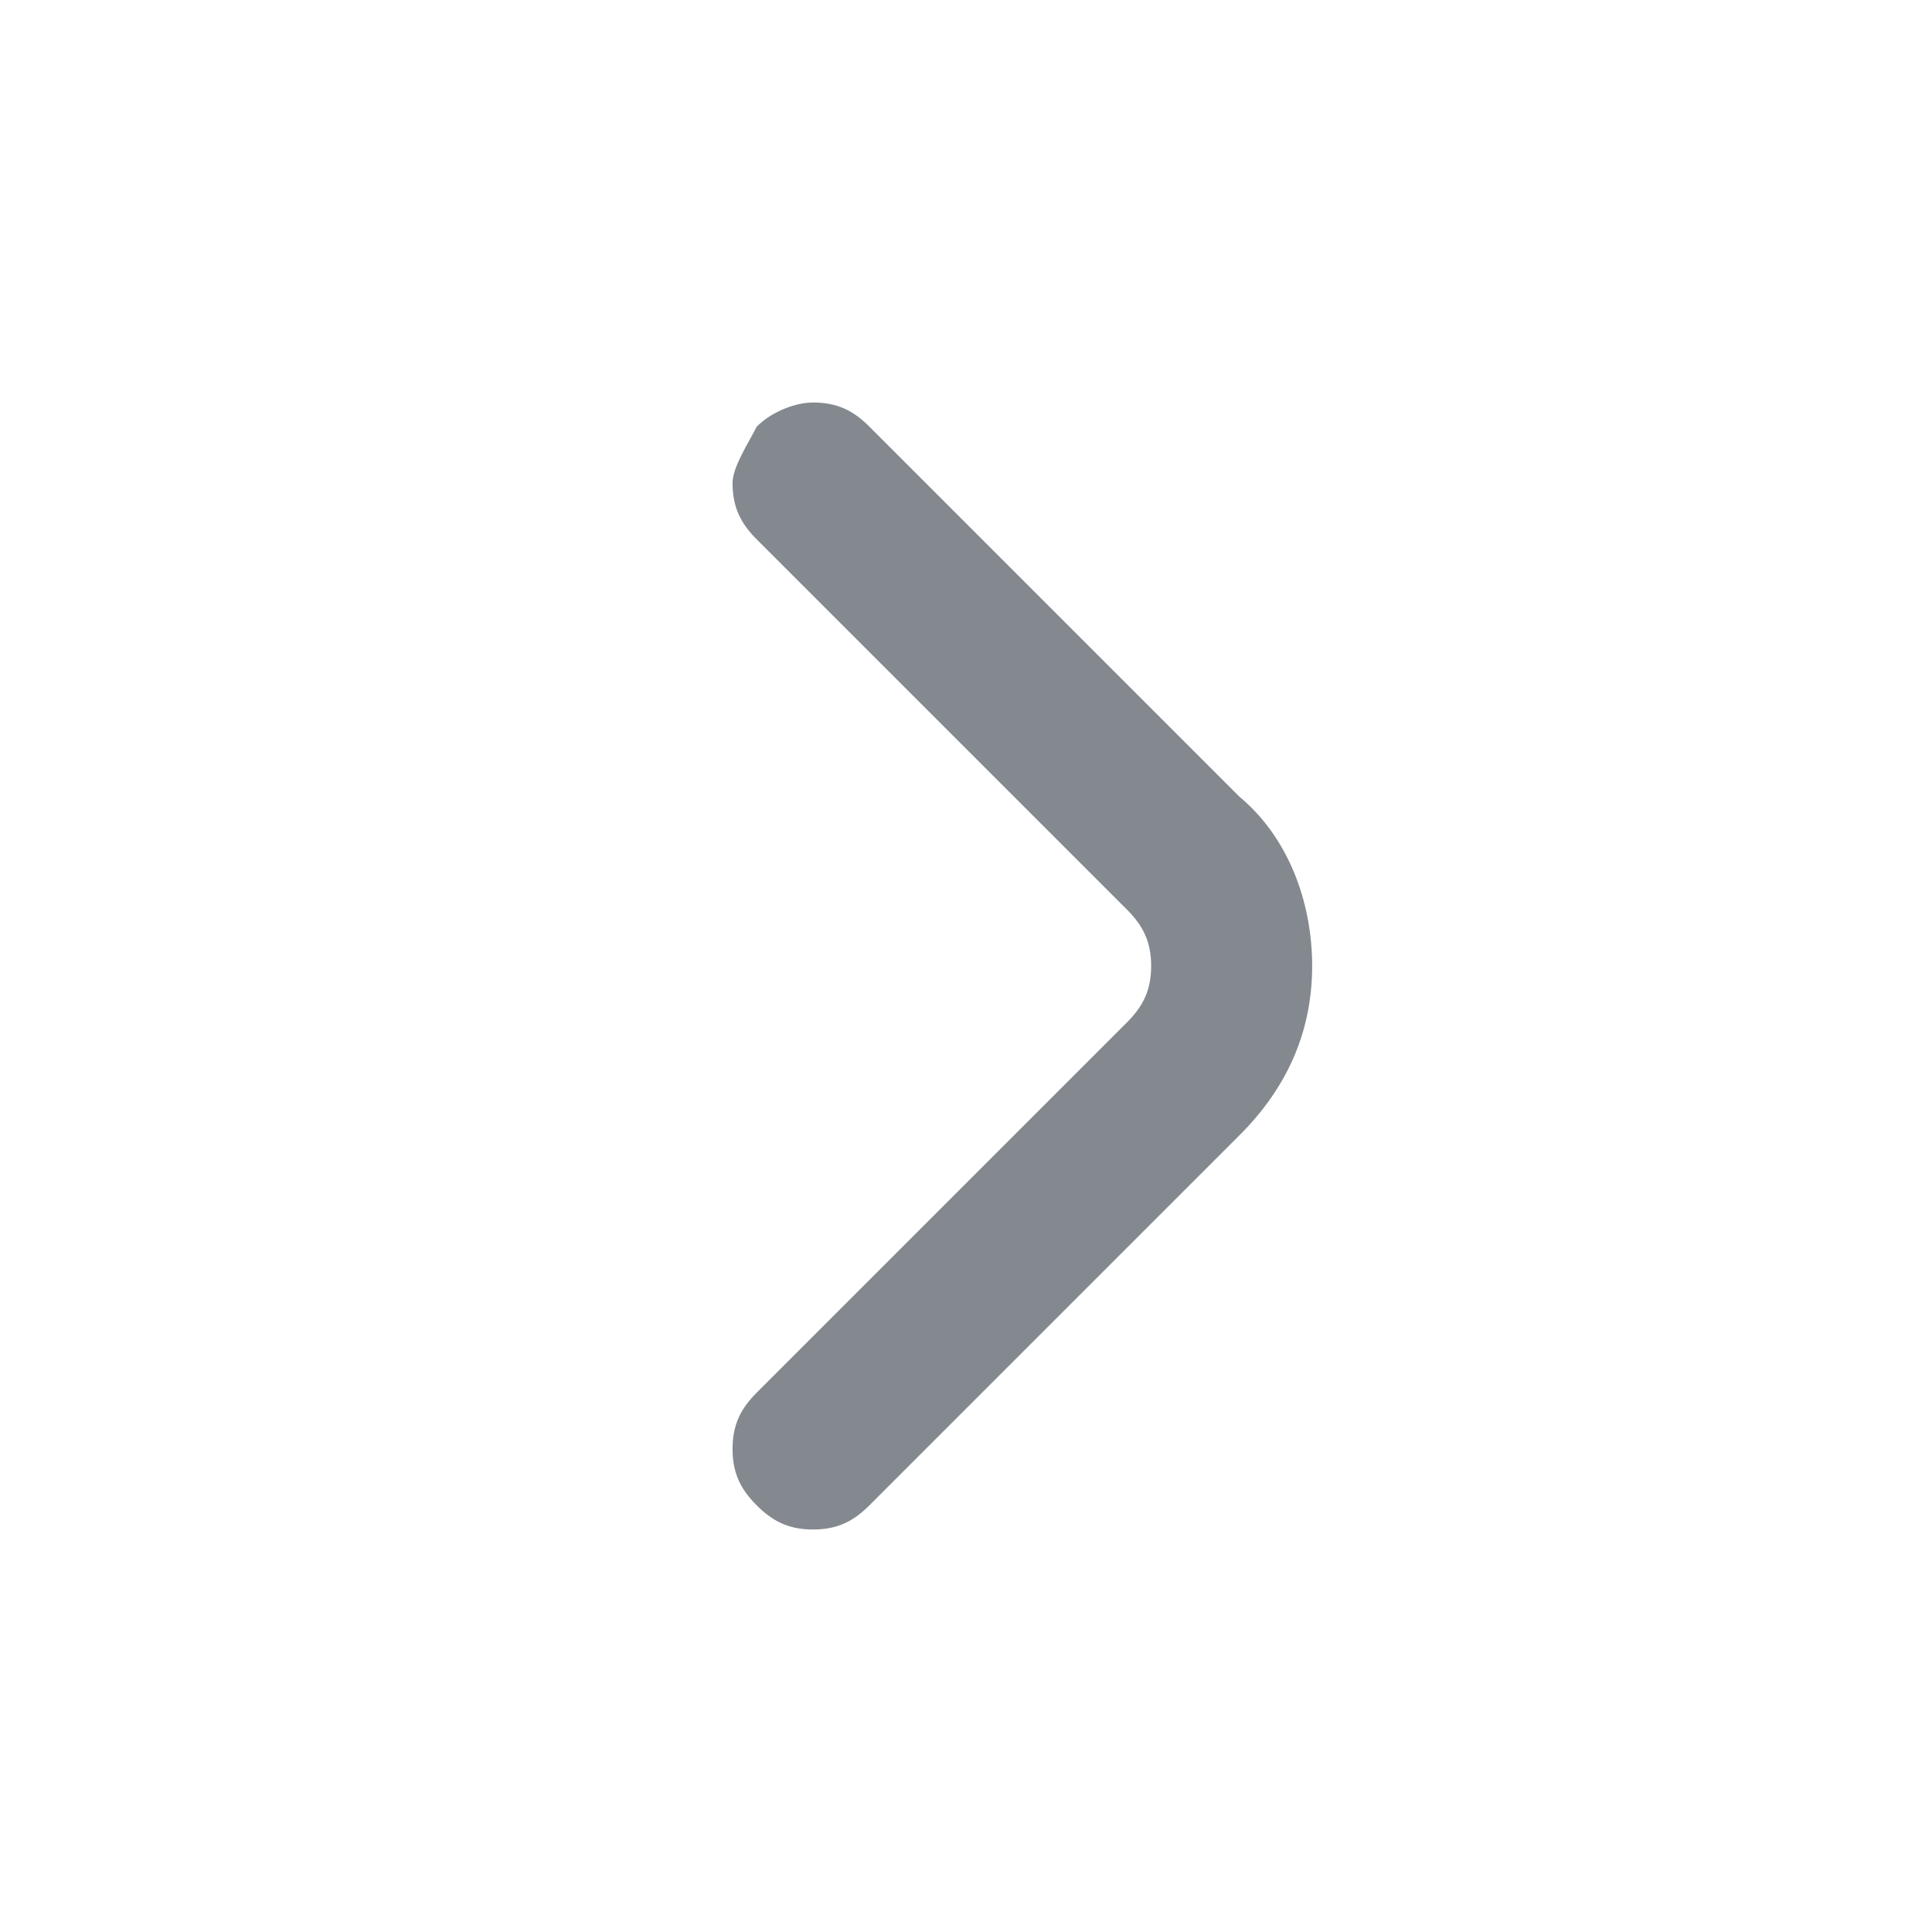 <?xml version="1.0" encoding="utf-8"?>
<!-- Generator: Adobe Illustrator 22.0.1, SVG Export Plug-In . SVG Version: 6.00 Build 0)  -->
<svg version="1.1" id="Слой_1" xmlns="http://www.w3.org/2000/svg" xmlns:xlink="http://www.w3.org/1999/xlink" x="0px" y="0px"
	 viewBox="0 0 24 24" style="enable-background:new 0 0 24 24;" xml:space="preserve">
<style type="text/css">
	.st0{fill:#83898F;}
</style>
<path class="st0" d="M9.4,17.3c-0.2,0.2-0.3,0.4-0.3,0.7c0,0.3,0.1,0.5,0.3,0.7c0.2,0.2,0.4,0.3,0.7,0.3c0.3,0,0.5-0.1,0.7-0.3
	l4.6-4.6c0.6-0.6,0.9-1.3,0.9-2.1s-0.3-1.6-0.9-2.1l-4.6-4.6C10.6,5.1,10.4,5,10.1,5C9.9,5,9.6,5.1,9.4,5.3C9.3,5.5,9.1,5.8,9.1,6
	c0,0.3,0.1,0.5,0.3,0.7l4.6,4.6c0.2,0.2,0.3,0.4,0.3,0.7c0,0.3-0.1,0.5-0.3,0.7L9.4,17.3z"/>
</svg>

